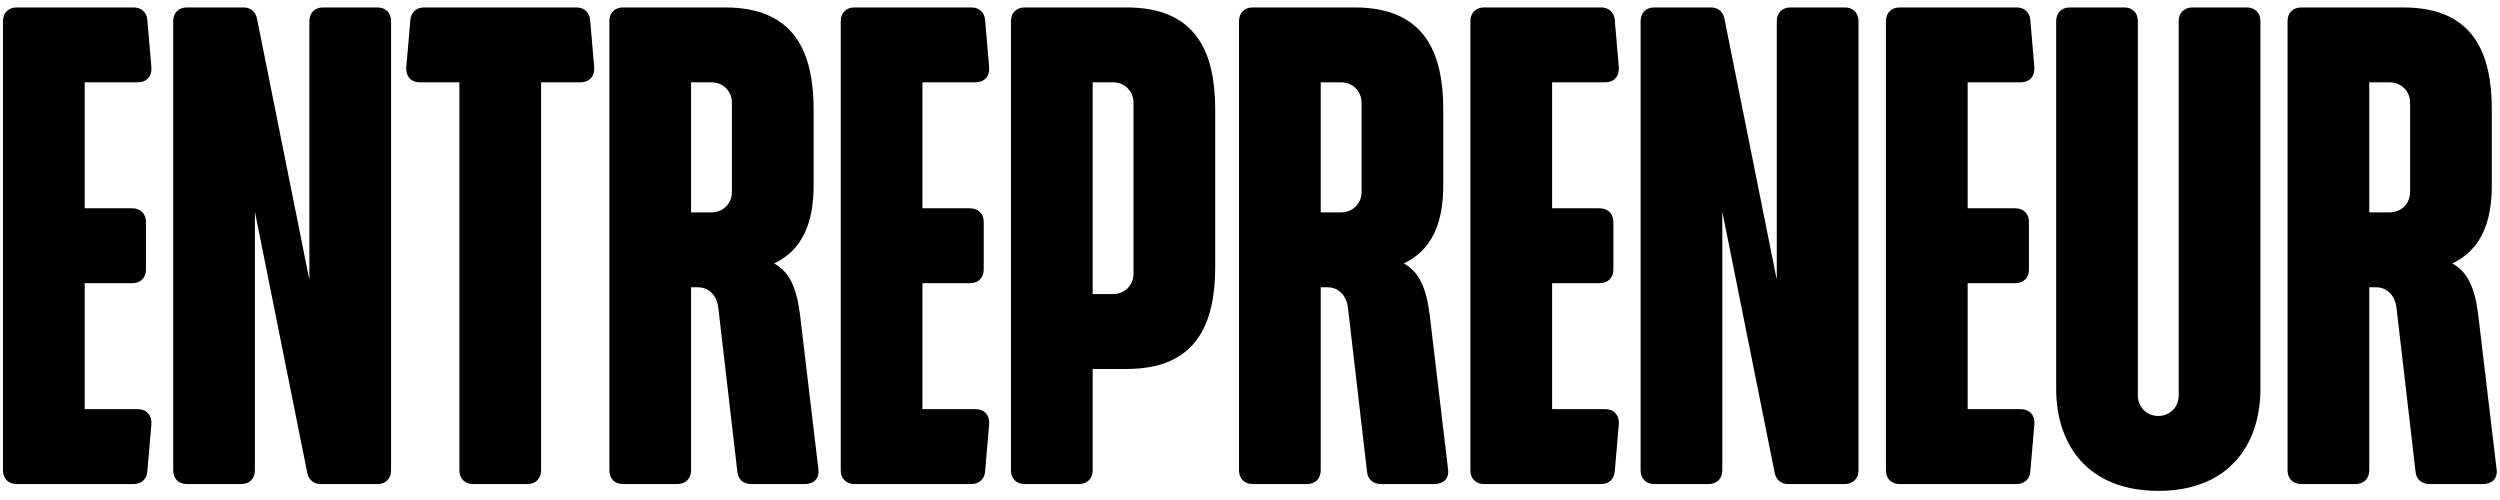<svg width="470" height="94" viewBox="0 0 470 94" fill="none" xmlns="http://www.w3.org/2000/svg">
<path d="M3.12 91C1.584 91 0.56 89.976 0.56 88.44V3.96C0.56 2.424 1.584 1.4 3.12 1.4H25.136C26.544 1.4 27.568 2.296 27.696 3.704L28.464 12.664C28.592 14.328 27.568 15.48 25.904 15.48H15.92V39.16H24.88C26.416 39.16 27.44 40.184 27.44 41.72V50.68C27.44 52.216 26.416 53.24 24.88 53.24H15.92V76.92H25.904C27.568 76.92 28.592 78.072 28.464 79.736L27.696 88.696C27.568 90.104 26.544 91 25.136 91H3.12Z" fill="black"/>
<path d="M60.208 91C59.056 91 58.032 90.232 57.776 88.952L47.92 39.8V88.44C47.92 89.976 46.896 91 45.36 91H35.12C33.584 91 32.56 89.976 32.56 88.44V3.96C32.56 2.424 33.584 1.4 35.12 1.4H45.872C47.024 1.4 48.048 2.168 48.304 3.448L58.16 52.6V3.96C58.16 2.424 59.184 1.4 60.72 1.4H70.96C72.496 1.4 73.52 2.424 73.52 3.96V88.44C73.52 89.976 72.496 91 70.96 91H60.208Z" fill="black"/>
<path d="M88.925 91C87.389 91 86.365 89.976 86.365 88.44V15.48H78.941C77.277 15.48 76.253 14.328 76.381 12.664L77.149 3.704C77.277 2.296 78.301 1.4 79.709 1.4H108.381C109.789 1.4 110.813 2.296 110.941 3.704L111.709 12.664C111.837 14.328 110.813 15.48 109.149 15.48H101.725V88.44C101.725 89.976 100.701 91 99.165 91H88.925Z" fill="black"/>
<path d="M117.12 91C115.584 91 114.56 89.976 114.56 88.44V3.96C114.56 2.424 115.584 1.4 117.12 1.4H136.32C149.504 1.4 152.96 9.976 152.96 20.6V34.808C152.96 41.848 150.912 46.968 145.536 49.528C148.352 51.064 149.76 54.008 150.4 59.128L153.856 88.184C154.112 89.848 153.088 91 151.296 91H141.184C139.776 91 138.752 90.104 138.624 88.696L135.04 57.848C134.784 55.672 133.376 54.008 131.2 54.008H129.92V88.44C129.92 89.976 128.896 91 127.36 91H117.12ZM133.76 15.48H129.92V39.928H133.76C135.936 39.928 137.6 38.264 137.6 36.088V19.32C137.6 17.144 135.936 15.48 133.76 15.48Z" fill="black"/>
<path d="M160.62 91C159.084 91 158.06 89.976 158.06 88.44V3.96C158.06 2.424 159.084 1.4 160.62 1.4H182.636C184.044 1.4 185.068 2.296 185.196 3.704L185.964 12.664C186.092 14.328 185.068 15.48 183.404 15.48H173.42V39.16H182.38C183.916 39.16 184.94 40.184 184.94 41.72V50.68C184.94 52.216 183.916 53.24 182.38 53.24H173.42V76.92H183.404C185.068 76.92 186.092 78.072 185.964 79.736L185.196 88.696C185.068 90.104 184.044 91 182.636 91H160.62Z" fill="black"/>
<path d="M192.62 91C191.084 91 190.06 89.976 190.06 88.44V3.96C190.06 2.424 191.084 1.4 192.62 1.4H211.82C225.004 1.4 228.46 9.976 228.46 20.6V50.168C228.46 60.792 225.004 69.368 211.82 69.368H205.42V88.44C205.42 89.976 204.396 91 202.86 91H192.62ZM209.26 15.48H205.42V55.288H209.26C211.436 55.288 213.1 53.624 213.1 51.448V19.32C213.1 17.144 211.436 15.48 209.26 15.48Z" fill="black"/>
<path d="M235.495 91C233.959 91 232.935 89.976 232.935 88.44V3.96C232.935 2.424 233.959 1.4 235.495 1.4H254.695C267.879 1.4 271.335 9.976 271.335 20.6V34.808C271.335 41.848 269.287 46.968 263.911 49.528C266.727 51.064 268.135 54.008 268.775 59.128L272.231 88.184C272.487 89.848 271.463 91 269.671 91H259.559C258.151 91 257.127 90.104 256.999 88.696L253.415 57.848C253.159 55.672 251.751 54.008 249.575 54.008H248.295V88.44C248.295 89.976 247.271 91 245.735 91H235.495ZM252.135 15.48H248.295V39.928H252.135C254.311 39.928 255.975 38.264 255.975 36.088V19.32C255.975 17.144 254.311 15.48 252.135 15.48Z" fill="black"/>
<path d="M278.995 91C277.459 91 276.435 89.976 276.435 88.44V3.96C276.435 2.424 277.459 1.4 278.995 1.4H301.011C302.419 1.4 303.443 2.296 303.571 3.704L304.339 12.664C304.467 14.328 303.443 15.48 301.779 15.48H291.795V39.16H300.755C302.291 39.16 303.315 40.184 303.315 41.72V50.68C303.315 52.216 302.291 53.24 300.755 53.24H291.795V76.92H301.779C303.443 76.92 304.467 78.072 304.339 79.736L303.571 88.696C303.443 90.104 302.419 91 301.011 91H278.995Z" fill="black"/>
<path d="M336.083 91C334.931 91 333.907 90.232 333.651 88.952L323.795 39.8V88.44C323.795 89.976 322.771 91 321.235 91H310.995C309.459 91 308.435 89.976 308.435 88.44V3.96C308.435 2.424 309.459 1.4 310.995 1.4H321.747C322.899 1.4 323.923 2.168 324.179 3.448L334.035 52.6V3.96C334.035 2.424 335.059 1.4 336.595 1.4H346.835C348.371 1.4 349.395 2.424 349.395 3.96V88.44C349.395 89.976 348.371 91 346.835 91H336.083Z" fill="black"/>
<path d="M357.12 91C355.584 91 354.56 89.976 354.56 88.44V3.96C354.56 2.424 355.584 1.4 357.12 1.4H379.136C380.544 1.4 381.568 2.296 381.696 3.704L382.464 12.664C382.592 14.328 381.568 15.48 379.904 15.48H369.92V39.16H378.88C380.416 39.16 381.44 40.184 381.44 41.72V50.68C381.44 52.216 380.416 53.24 378.88 53.24H369.92V76.92H379.904C381.568 76.92 382.592 78.072 382.464 79.736L381.696 88.696C381.568 90.104 380.544 91 379.136 91H357.12Z" fill="black"/>
<path d="M409.6 74.36V3.96C409.6 2.424 410.624 1.4 412.16 1.4H422.4C423.936 1.4 424.96 2.424 424.96 3.96V73.08C424.96 83.704 418.944 92.28 405.76 92.28C392.576 92.28 386.56 83.704 386.56 73.08V3.96C386.56 2.424 387.584 1.4 389.12 1.4H399.36C400.896 1.4 401.92 2.424 401.92 3.96V74.36C401.92 76.536 403.584 78.2 405.76 78.2C407.936 78.2 409.6 76.536 409.6 74.36Z" fill="black"/>
<path d="M432.62 91C431.084 91 430.06 89.976 430.06 88.44V3.96C430.06 2.424 431.084 1.4 432.62 1.4H451.82C465.004 1.4 468.46 9.976 468.46 20.6V34.808C468.46 41.848 466.412 46.968 461.036 49.528C463.852 51.064 465.26 54.008 465.9 59.128L469.356 88.184C469.612 89.848 468.588 91 466.796 91H456.684C455.276 91 454.252 90.104 454.124 88.696L450.54 57.848C450.284 55.672 448.876 54.008 446.7 54.008H445.42V88.44C445.42 89.976 444.396 91 442.86 91H432.62ZM449.26 15.48H445.42V39.928H449.26C451.436 39.928 453.1 38.264 453.1 36.088V19.32C453.1 17.144 451.436 15.48 449.26 15.48Z" fill="black"/>
</svg>
